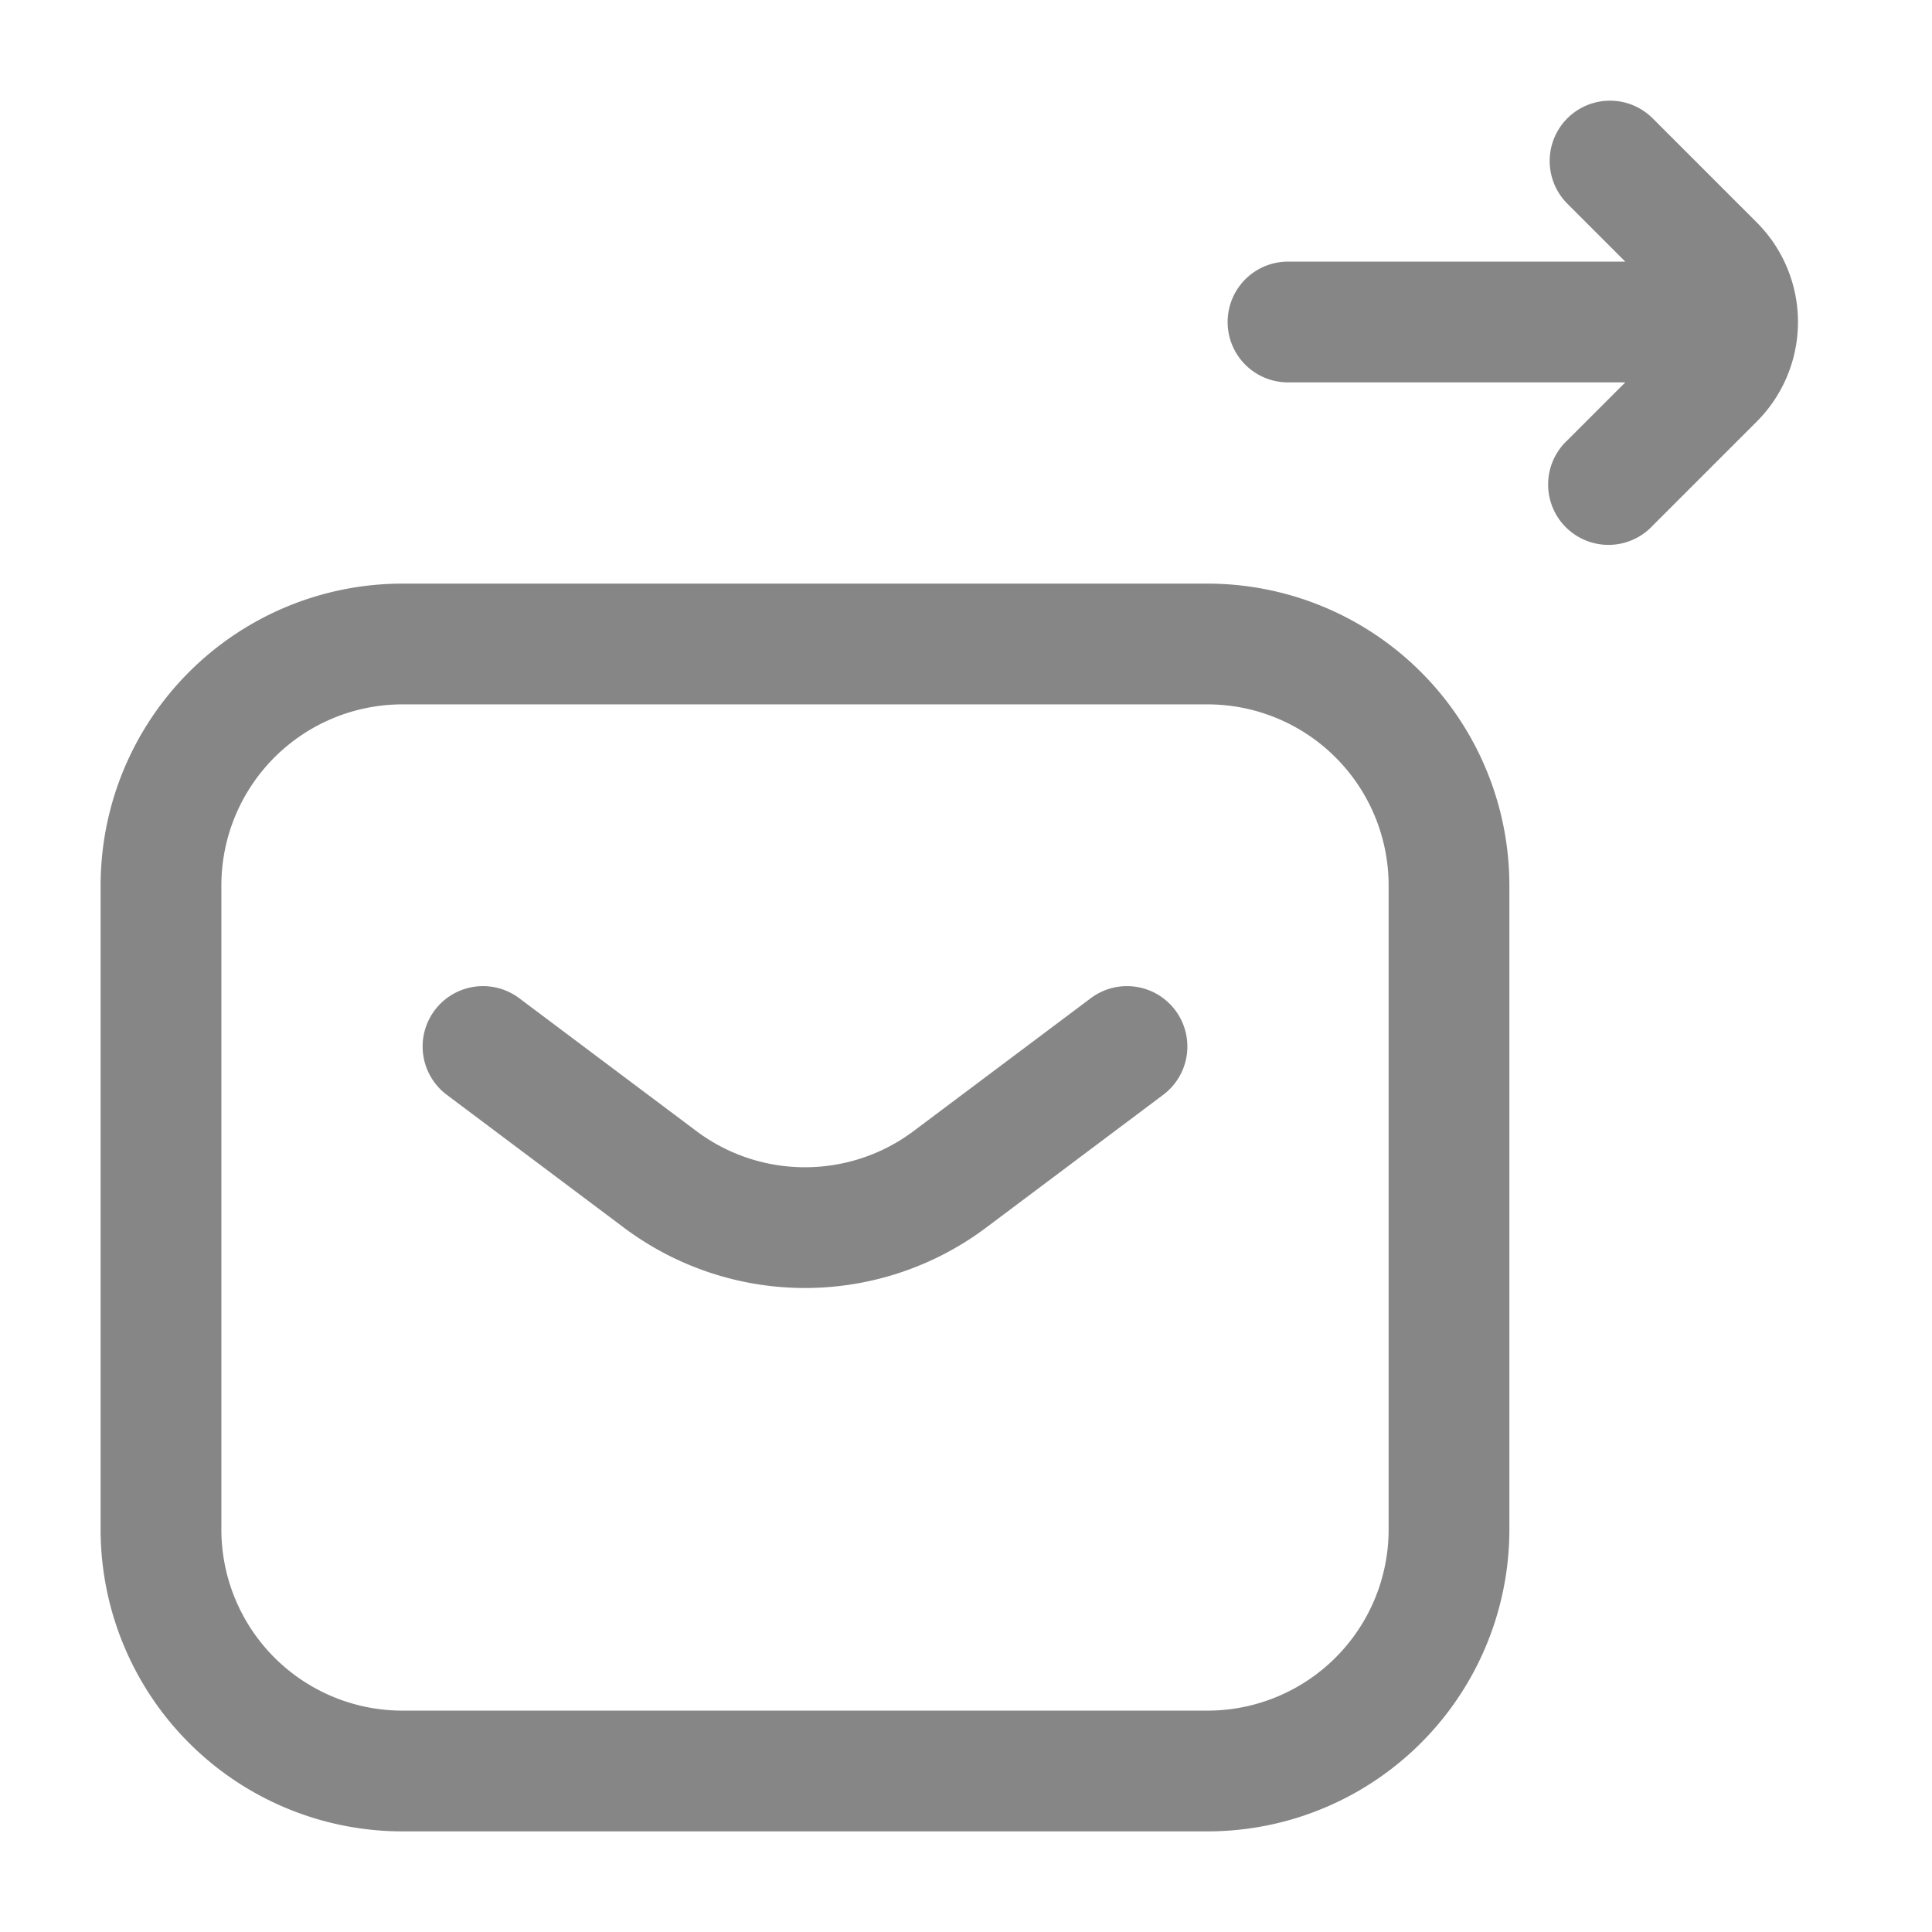 <svg width="24" height="24" fill="none" xmlns="http://www.w3.org/2000/svg">
    <path fill-rule="evenodd" clip-rule="evenodd" d="M19.47 1.47a.75.75 0 0 1 1.06 0l1.293 1.293a1.75 1.75 0 0 1 0 2.474L20.53 6.53a.75.75 0 1 1-1.06-1.06l.72-.72H16a.75.75 0 0 1 0-1.5h4.19l-.72-.72a.75.75 0 0 1 0-1.06ZM1.25 11A3.75 3.75 0 0 1 5 7.25h10A3.75 3.75 0 0 1 18.75 11v8A3.75 3.75 0 0 1 15 22.75H5A3.75 3.75 0 0 1 1.25 19v-8ZM5 8.75A2.25 2.25 0 0 0 2.75 11v8A2.25 2.25 0 0 0 5 21.25h10A2.25 2.25 0 0 0 17.25 19v-8A2.25 2.25 0 0 0 15 8.75H5Zm.4 3.8a.75.75 0 0 1 1.05-.15l2.2 1.65c.8.6 1.9.6 2.7 0l2.2-1.65a.75.75 0 1 1 .9 1.2l-2.2 1.65a3.75 3.75 0 0 1-4.5 0l-2.2-1.65a.75.75 0 0 1-.15-1.05Z" fill="#868686"/>
</svg>
